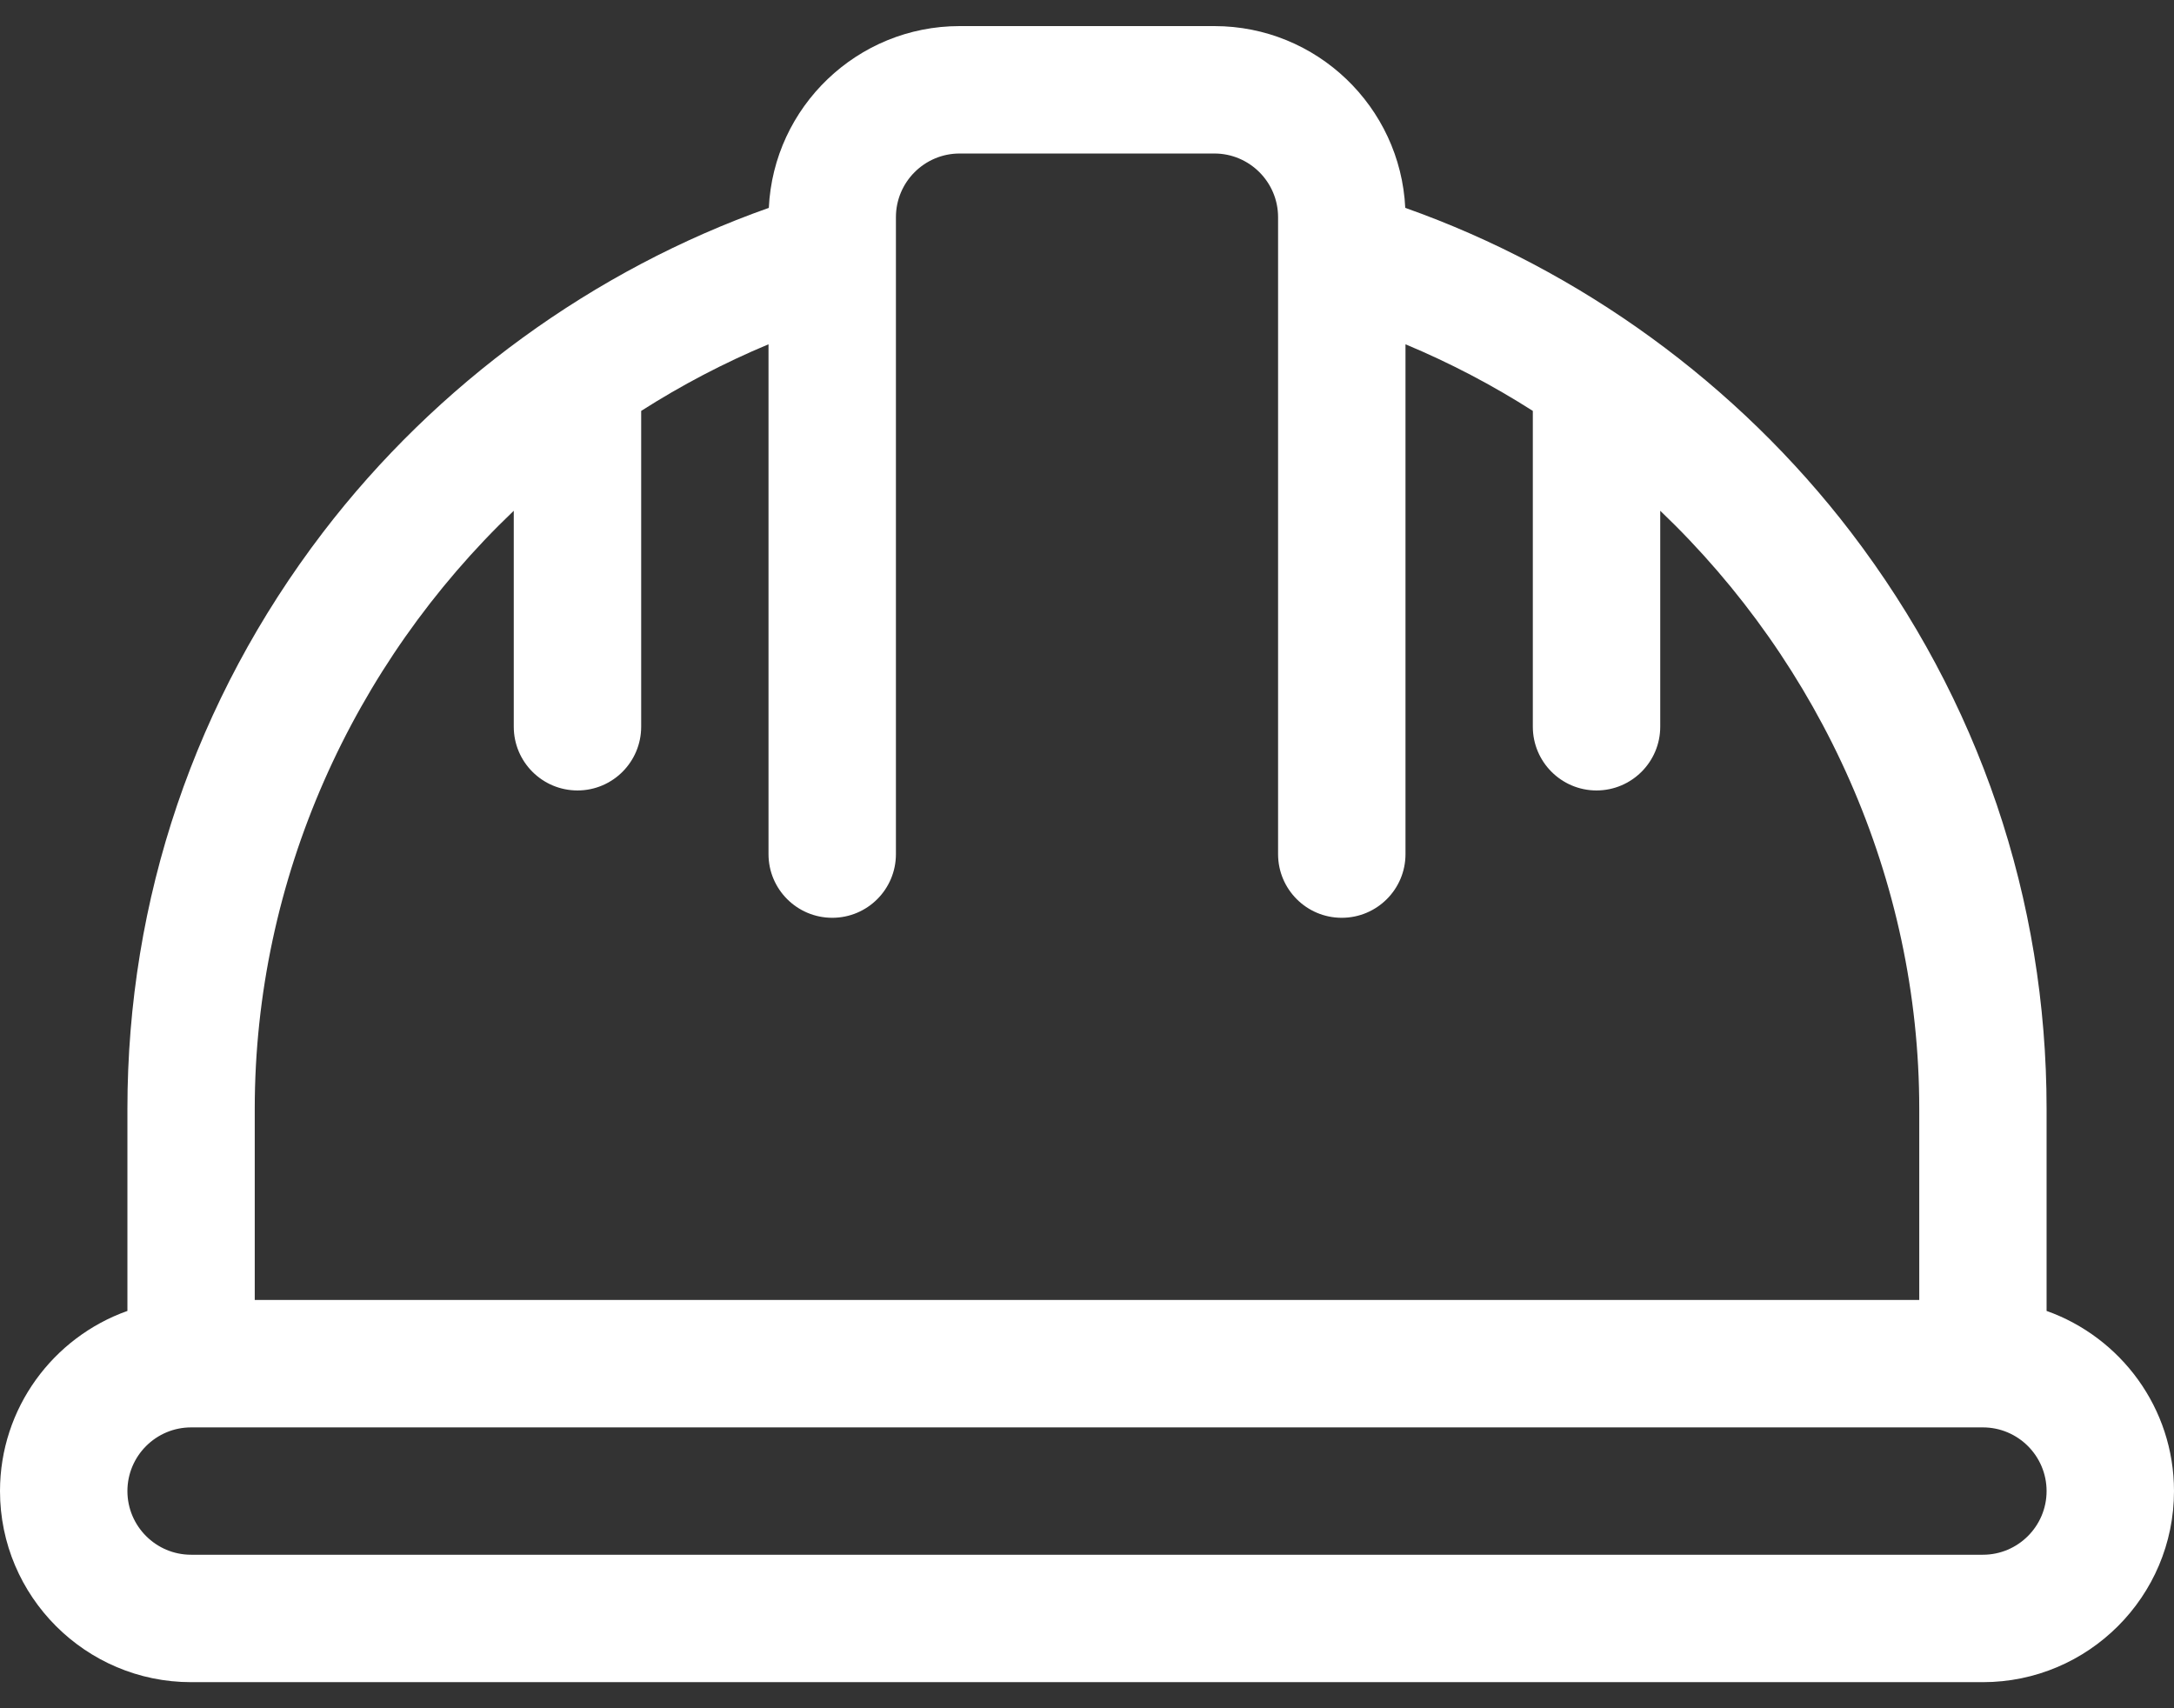 <svg width="28" height="22" viewBox="0 0 28 22" fill="none" xmlns="http://www.w3.org/2000/svg">
<rect x="0" y="0" width="28" height="22" fill="#333333" stroke="none"/>
<path d="M26.359 16.883V14.281C26.359 11.58 25.488 9.013 23.841 6.857C22.378 4.944 20.356 3.476 18.099 2.677C18.036 1.375 16.957 0.336 15.641 0.336H12.359C11.043 0.336 9.964 1.375 9.902 2.677C7.644 3.476 5.622 4.944 4.159 6.857C2.512 9.013 1.641 11.58 1.641 14.281V16.883C0.686 17.222 0 18.134 0 19.203C0 20.56 1.104 21.664 2.461 21.664H25.539C26.896 21.664 28 20.56 28 19.203C28 18.134 27.314 17.222 26.359 16.883ZM3.281 14.281C3.281 11.323 4.545 8.554 6.617 6.578V9.359C6.617 9.812 6.984 10.18 7.438 10.18C7.891 10.18 8.258 9.812 8.258 9.359V5.292C8.775 4.962 9.323 4.674 9.898 4.434V11C9.898 11.453 10.266 11.82 10.719 11.82C11.172 11.82 11.539 11.453 11.539 11V3.285C11.539 3.283 11.539 3.281 11.539 3.279V2.797C11.539 2.345 11.907 1.977 12.359 1.977H15.641C16.093 1.977 16.461 2.345 16.461 2.797V3.278C16.461 3.281 16.461 3.283 16.461 3.285V11C16.461 11.453 16.828 11.82 17.281 11.82C17.734 11.82 18.102 11.453 18.102 11V4.434C18.677 4.674 19.225 4.962 19.742 5.292V9.359C19.742 9.812 20.11 10.18 20.562 10.18C21.015 10.18 21.383 9.812 21.383 9.359V6.578C23.455 8.554 24.719 11.323 24.719 14.281V16.742H3.281V14.281ZM25.539 20.023H2.461C2.009 20.023 1.641 19.655 1.641 19.203C1.641 18.751 2.009 18.383 2.461 18.383H25.539C25.991 18.383 26.359 18.751 26.359 19.203C26.359 19.655 25.991 20.023 25.539 20.023Z" fill="#fff"/>
</svg>
